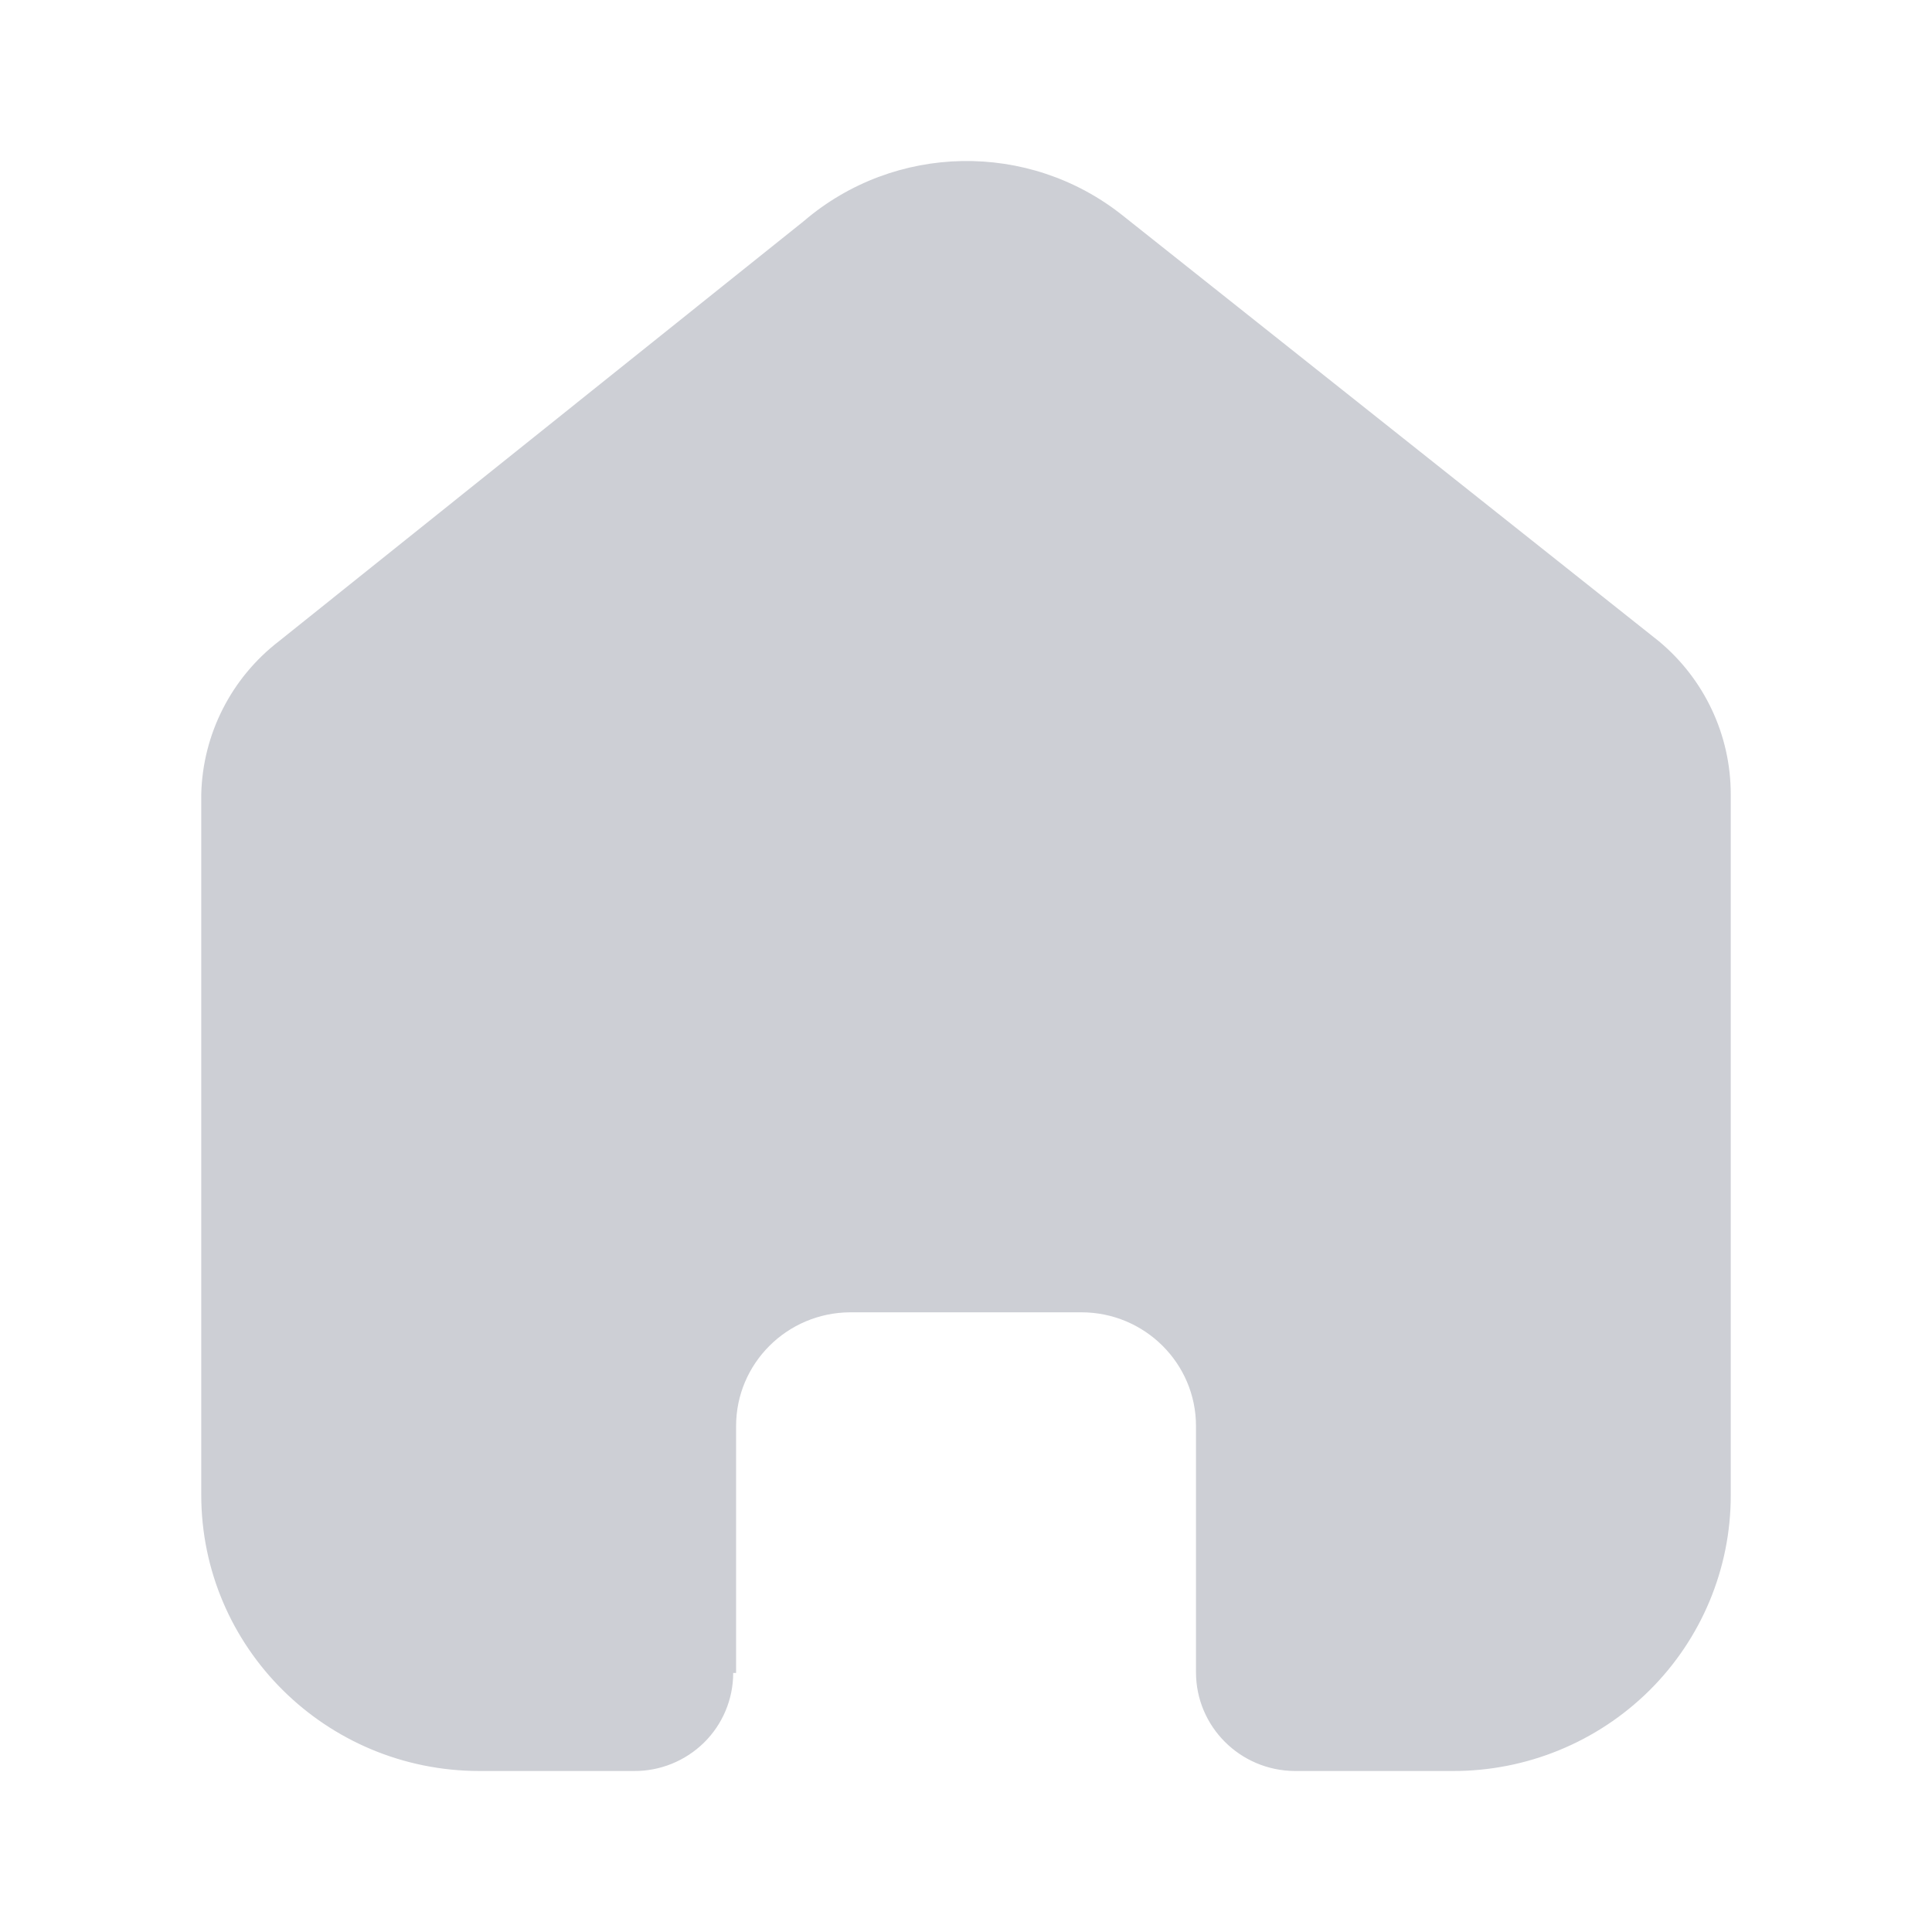 <svg width="24" height="24" viewBox="0 0 24 24" fill="none" xmlns="http://www.w3.org/2000/svg">
<path d="M9.144 20.782V17.715C9.144 16.938 9.776 16.307 10.559 16.302H13.433C14.219 16.302 14.857 16.935 14.857 17.715V20.773C14.857 21.448 15.405 21.995 16.083 22H18.044C18.96 22.003 19.839 21.643 20.488 21.001C21.136 20.359 21.5 19.487 21.5 18.578V9.866C21.5 9.132 21.173 8.435 20.605 7.964L13.944 2.675C12.779 1.749 11.116 1.779 9.986 2.746L3.467 7.964C2.873 8.421 2.518 9.12 2.5 9.866V18.569C2.5 20.464 4.048 22 5.957 22H7.873C8.2 22.003 8.514 21.875 8.746 21.647C8.978 21.418 9.108 21.107 9.108 20.782H9.144Z" fill="#CDCFD5"/>
</svg>

